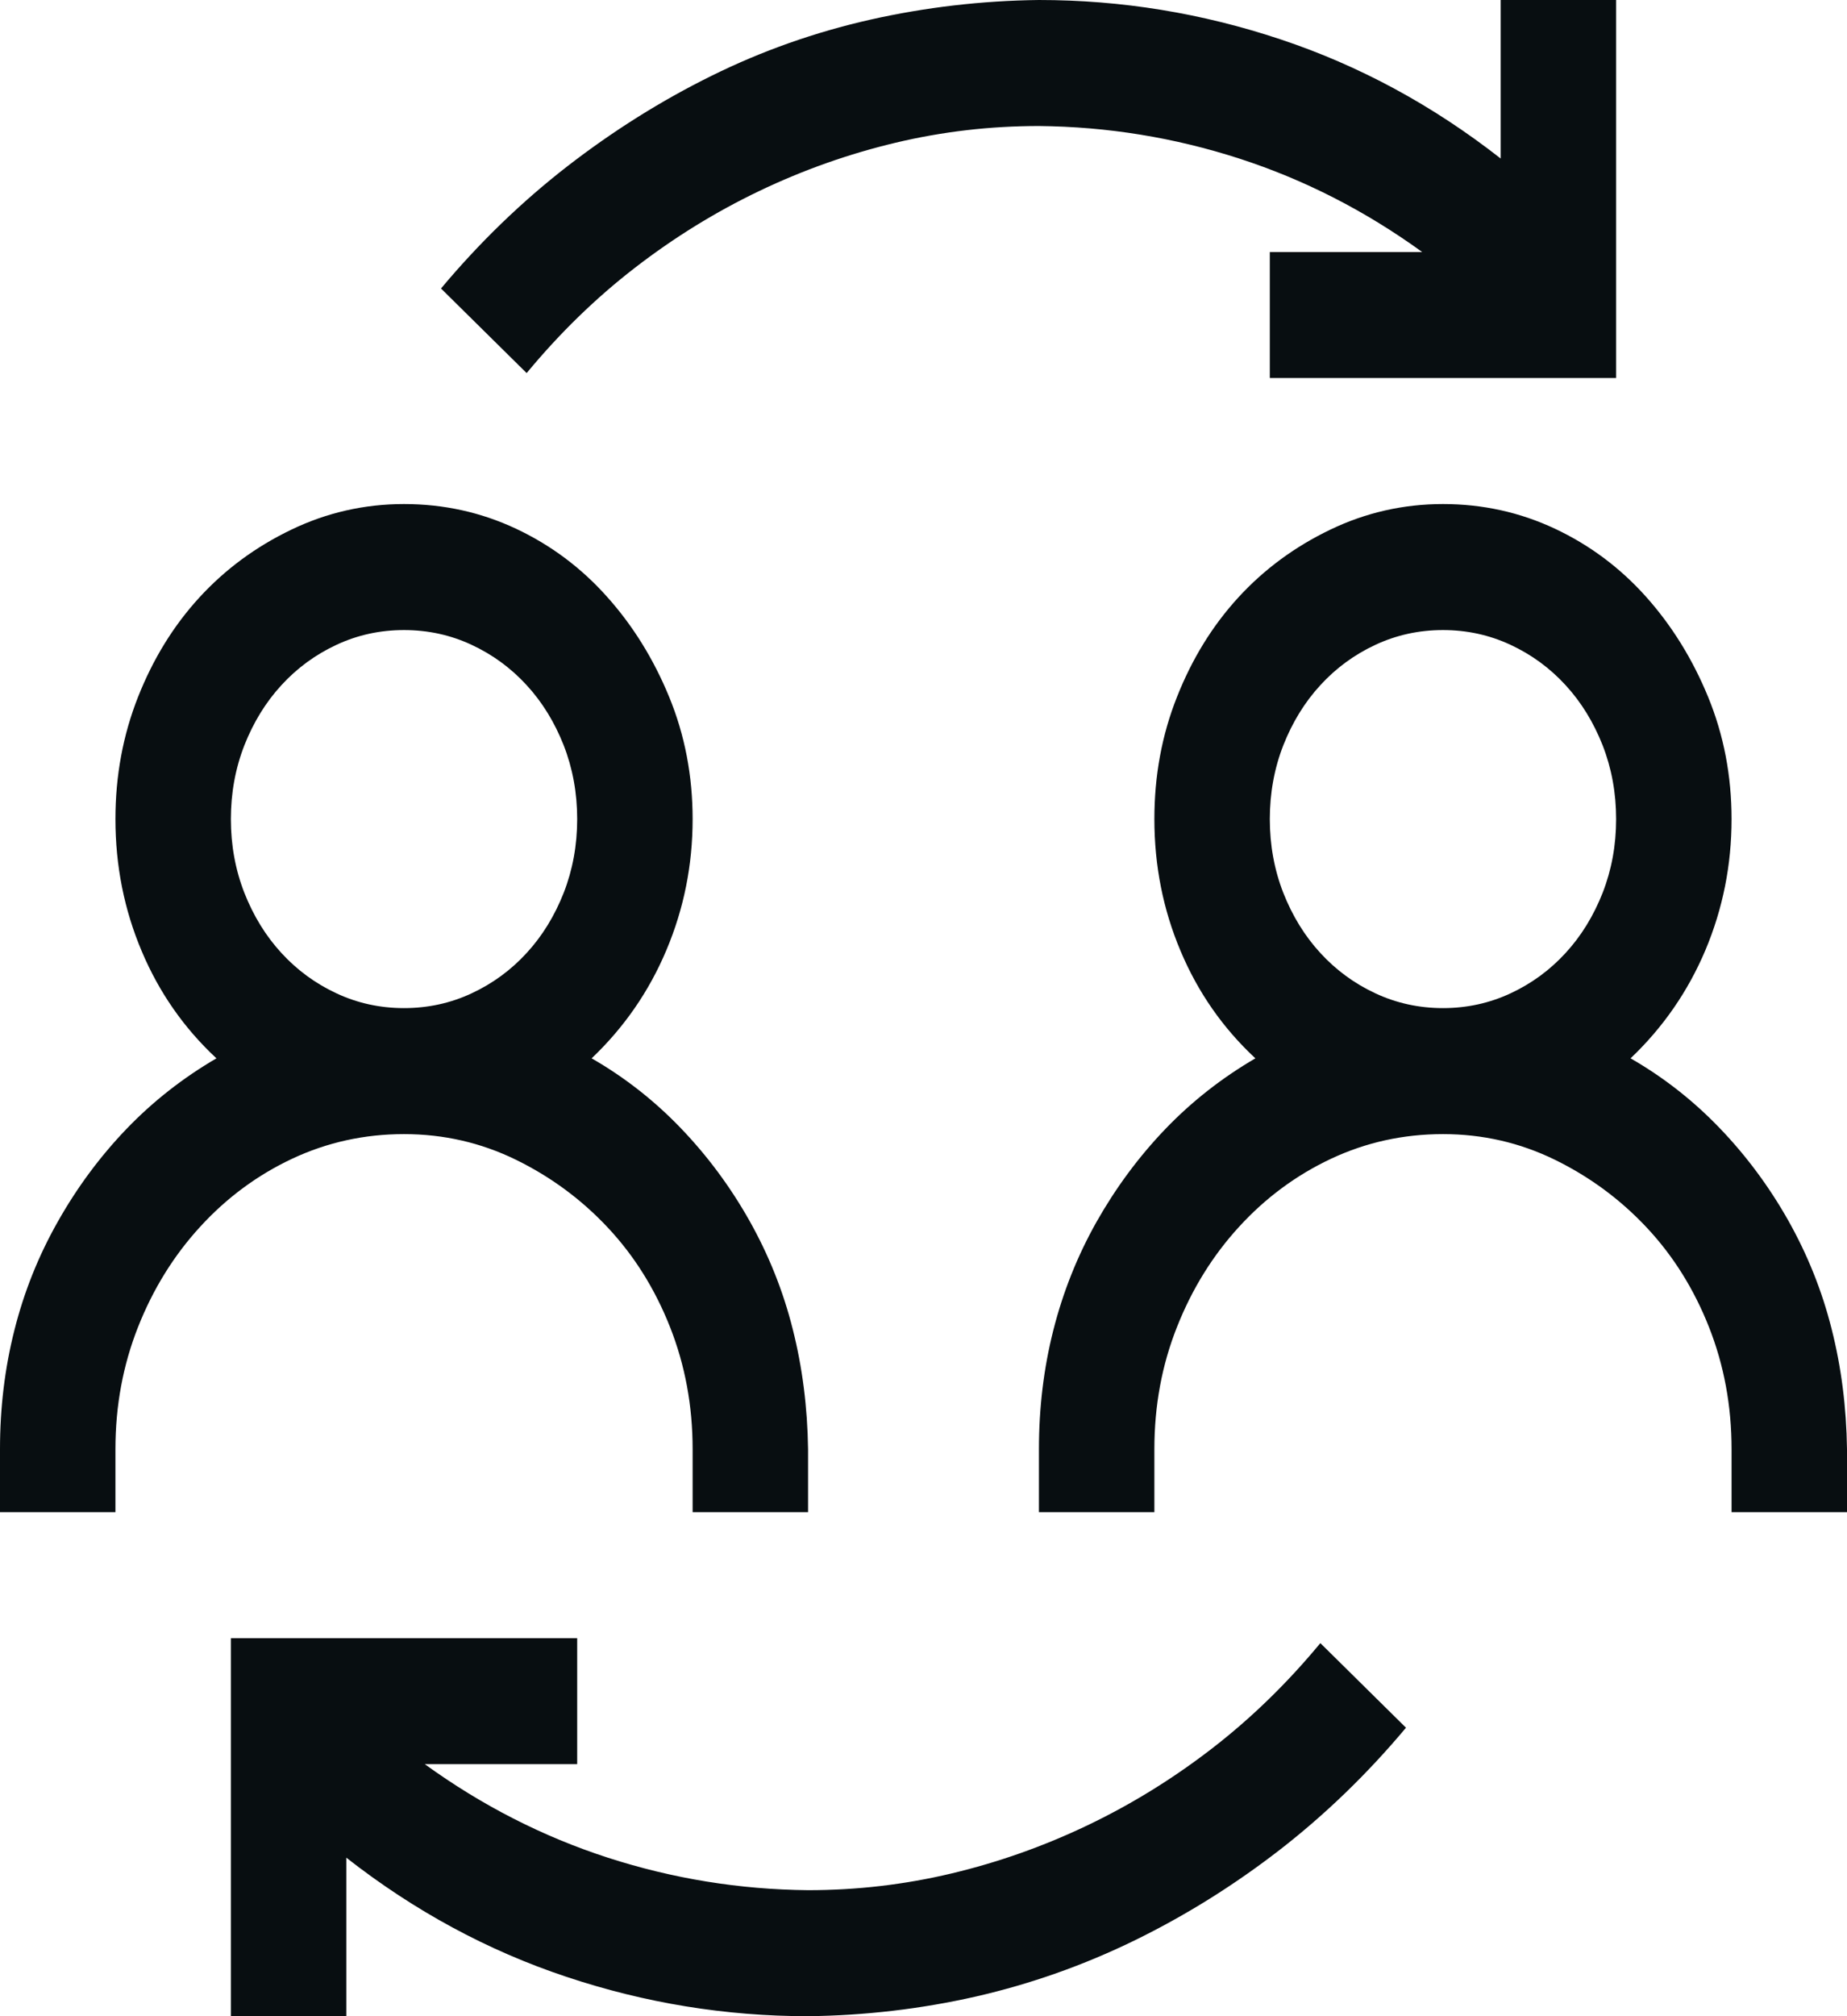 <svg width="22" height="24" viewBox="0 0 22 24" fill="none" xmlns="http://www.w3.org/2000/svg">
<path id="Vector" d="M8.25 17.25C8.25 16.734 8.16 16.25 7.981 15.797C7.802 15.344 7.555 14.949 7.24 14.613C6.925 14.277 6.56 14.008 6.145 13.805C5.729 13.602 5.285 13.5 4.812 13.5C4.34 13.5 3.896 13.598 3.48 13.793C3.065 13.988 2.7 14.258 2.385 14.602C2.07 14.945 1.823 15.344 1.644 15.797C1.465 16.25 1.375 16.734 1.375 17.25V18H0V17.25C0 16.758 0.057 16.285 0.172 15.832C0.286 15.379 0.458 14.949 0.688 14.543C0.917 14.137 1.189 13.77 1.504 13.441C1.819 13.113 2.177 12.832 2.578 12.598C2.191 12.238 1.894 11.812 1.687 11.32C1.479 10.828 1.375 10.305 1.375 9.75C1.375 9.234 1.465 8.75 1.644 8.297C1.823 7.844 2.066 7.449 2.374 7.113C2.682 6.777 3.047 6.508 3.47 6.305C3.892 6.102 4.34 6 4.812 6C5.285 6 5.729 6.098 6.145 6.293C6.56 6.488 6.922 6.758 7.229 7.102C7.537 7.445 7.785 7.844 7.971 8.297C8.157 8.75 8.25 9.234 8.25 9.75C8.25 10.297 8.146 10.816 7.938 11.309C7.731 11.801 7.434 12.23 7.047 12.598C7.441 12.824 7.795 13.102 8.11 13.43C8.425 13.758 8.698 14.125 8.927 14.531C9.156 14.938 9.328 15.367 9.442 15.82C9.557 16.273 9.618 16.75 9.625 17.25V18H8.25V17.25ZM2.75 9.75C2.75 10.062 2.804 10.355 2.911 10.629C3.019 10.902 3.165 11.141 3.352 11.344C3.538 11.547 3.756 11.707 4.007 11.824C4.257 11.941 4.526 12 4.812 12C5.099 12 5.368 11.941 5.618 11.824C5.869 11.707 6.087 11.547 6.273 11.344C6.46 11.141 6.606 10.902 6.714 10.629C6.821 10.355 6.875 10.062 6.875 9.75C6.875 9.438 6.821 9.145 6.714 8.871C6.606 8.598 6.46 8.359 6.273 8.156C6.087 7.953 5.869 7.793 5.618 7.676C5.368 7.559 5.099 7.5 4.812 7.5C4.526 7.5 4.257 7.559 4.007 7.676C3.756 7.793 3.538 7.953 3.352 8.156C3.165 8.359 3.019 8.598 2.911 8.871C2.804 9.145 2.75 9.438 2.75 9.75ZM19.422 12.598C19.816 12.824 20.17 13.102 20.485 13.43C20.8 13.758 21.073 14.125 21.302 14.531C21.531 14.938 21.703 15.367 21.817 15.82C21.932 16.273 21.993 16.75 22 17.25V18H20.625V17.25C20.625 16.734 20.535 16.25 20.356 15.797C20.177 15.344 19.93 14.949 19.615 14.613C19.3 14.277 18.935 14.008 18.52 13.805C18.104 13.602 17.66 13.5 17.188 13.5C16.715 13.5 16.271 13.598 15.855 13.793C15.44 13.988 15.075 14.258 14.76 14.602C14.445 14.945 14.198 15.344 14.019 15.797C13.839 16.25 13.75 16.734 13.75 17.25V18H12.375V17.25C12.375 16.758 12.432 16.285 12.547 15.832C12.662 15.379 12.833 14.949 13.062 14.543C13.292 14.137 13.564 13.77 13.879 13.441C14.194 13.113 14.552 12.832 14.953 12.598C14.566 12.238 14.269 11.812 14.062 11.32C13.854 10.828 13.75 10.305 13.75 9.75C13.75 9.234 13.839 8.75 14.019 8.297C14.198 7.844 14.441 7.449 14.749 7.113C15.057 6.777 15.422 6.508 15.845 6.305C16.267 6.102 16.715 6 17.188 6C17.66 6 18.104 6.098 18.52 6.293C18.935 6.488 19.297 6.758 19.605 7.102C19.912 7.445 20.16 7.844 20.346 8.297C20.532 8.75 20.625 9.234 20.625 9.75C20.625 10.297 20.521 10.816 20.314 11.309C20.106 11.801 19.809 12.23 19.422 12.598ZM15.125 9.75C15.125 10.062 15.179 10.355 15.286 10.629C15.394 10.902 15.54 11.141 15.727 11.344C15.913 11.547 16.131 11.707 16.382 11.824C16.633 11.941 16.901 12 17.188 12C17.474 12 17.742 11.941 17.993 11.824C18.244 11.707 18.462 11.547 18.648 11.344C18.835 11.141 18.981 10.902 19.089 10.629C19.196 10.355 19.25 10.062 19.25 9.75C19.25 9.438 19.196 9.145 19.089 8.871C18.981 8.598 18.835 8.359 18.648 8.156C18.462 7.953 18.244 7.793 17.993 7.676C17.742 7.559 17.474 7.5 17.188 7.5C16.901 7.5 16.633 7.559 16.382 7.676C16.131 7.793 15.913 7.953 15.727 8.156C15.54 8.359 15.394 8.598 15.286 8.871C15.179 9.145 15.125 9.438 15.125 9.75ZM12.375 1.5C11.795 1.5 11.226 1.566 10.667 1.699C10.108 1.832 9.568 2.023 9.045 2.273C8.522 2.523 8.028 2.828 7.562 3.188C7.097 3.547 6.667 3.965 6.273 4.441L5.253 3.434C5.711 2.887 6.213 2.402 6.757 1.98C7.301 1.559 7.874 1.199 8.476 0.902C9.077 0.605 9.707 0.383 10.366 0.234C11.025 0.086 11.695 0.008 12.375 0C13.356 0 14.316 0.156 15.254 0.469C16.192 0.781 17.066 1.254 17.875 1.887V0H19.25V4.5H15.125V3H16.94C16.26 2.508 15.533 2.137 14.76 1.887C13.986 1.637 13.191 1.508 12.375 1.5ZM9.625 22.5C10.205 22.5 10.774 22.434 11.333 22.301C11.892 22.168 12.432 21.977 12.955 21.727C13.478 21.477 13.972 21.172 14.438 20.812C14.903 20.453 15.333 20.035 15.727 19.559L16.747 20.566C16.289 21.113 15.787 21.598 15.243 22.02C14.699 22.441 14.122 22.801 13.514 23.098C12.905 23.395 12.275 23.617 11.623 23.766C10.971 23.914 10.305 23.992 9.625 24C8.644 24 7.684 23.844 6.746 23.531C5.808 23.219 4.934 22.746 4.125 22.113V24H2.75V19.5H6.875V21H5.06C5.74 21.492 6.467 21.863 7.24 22.113C8.014 22.363 8.809 22.492 9.625 22.5Z" fill="#080E11"/>
</svg>
